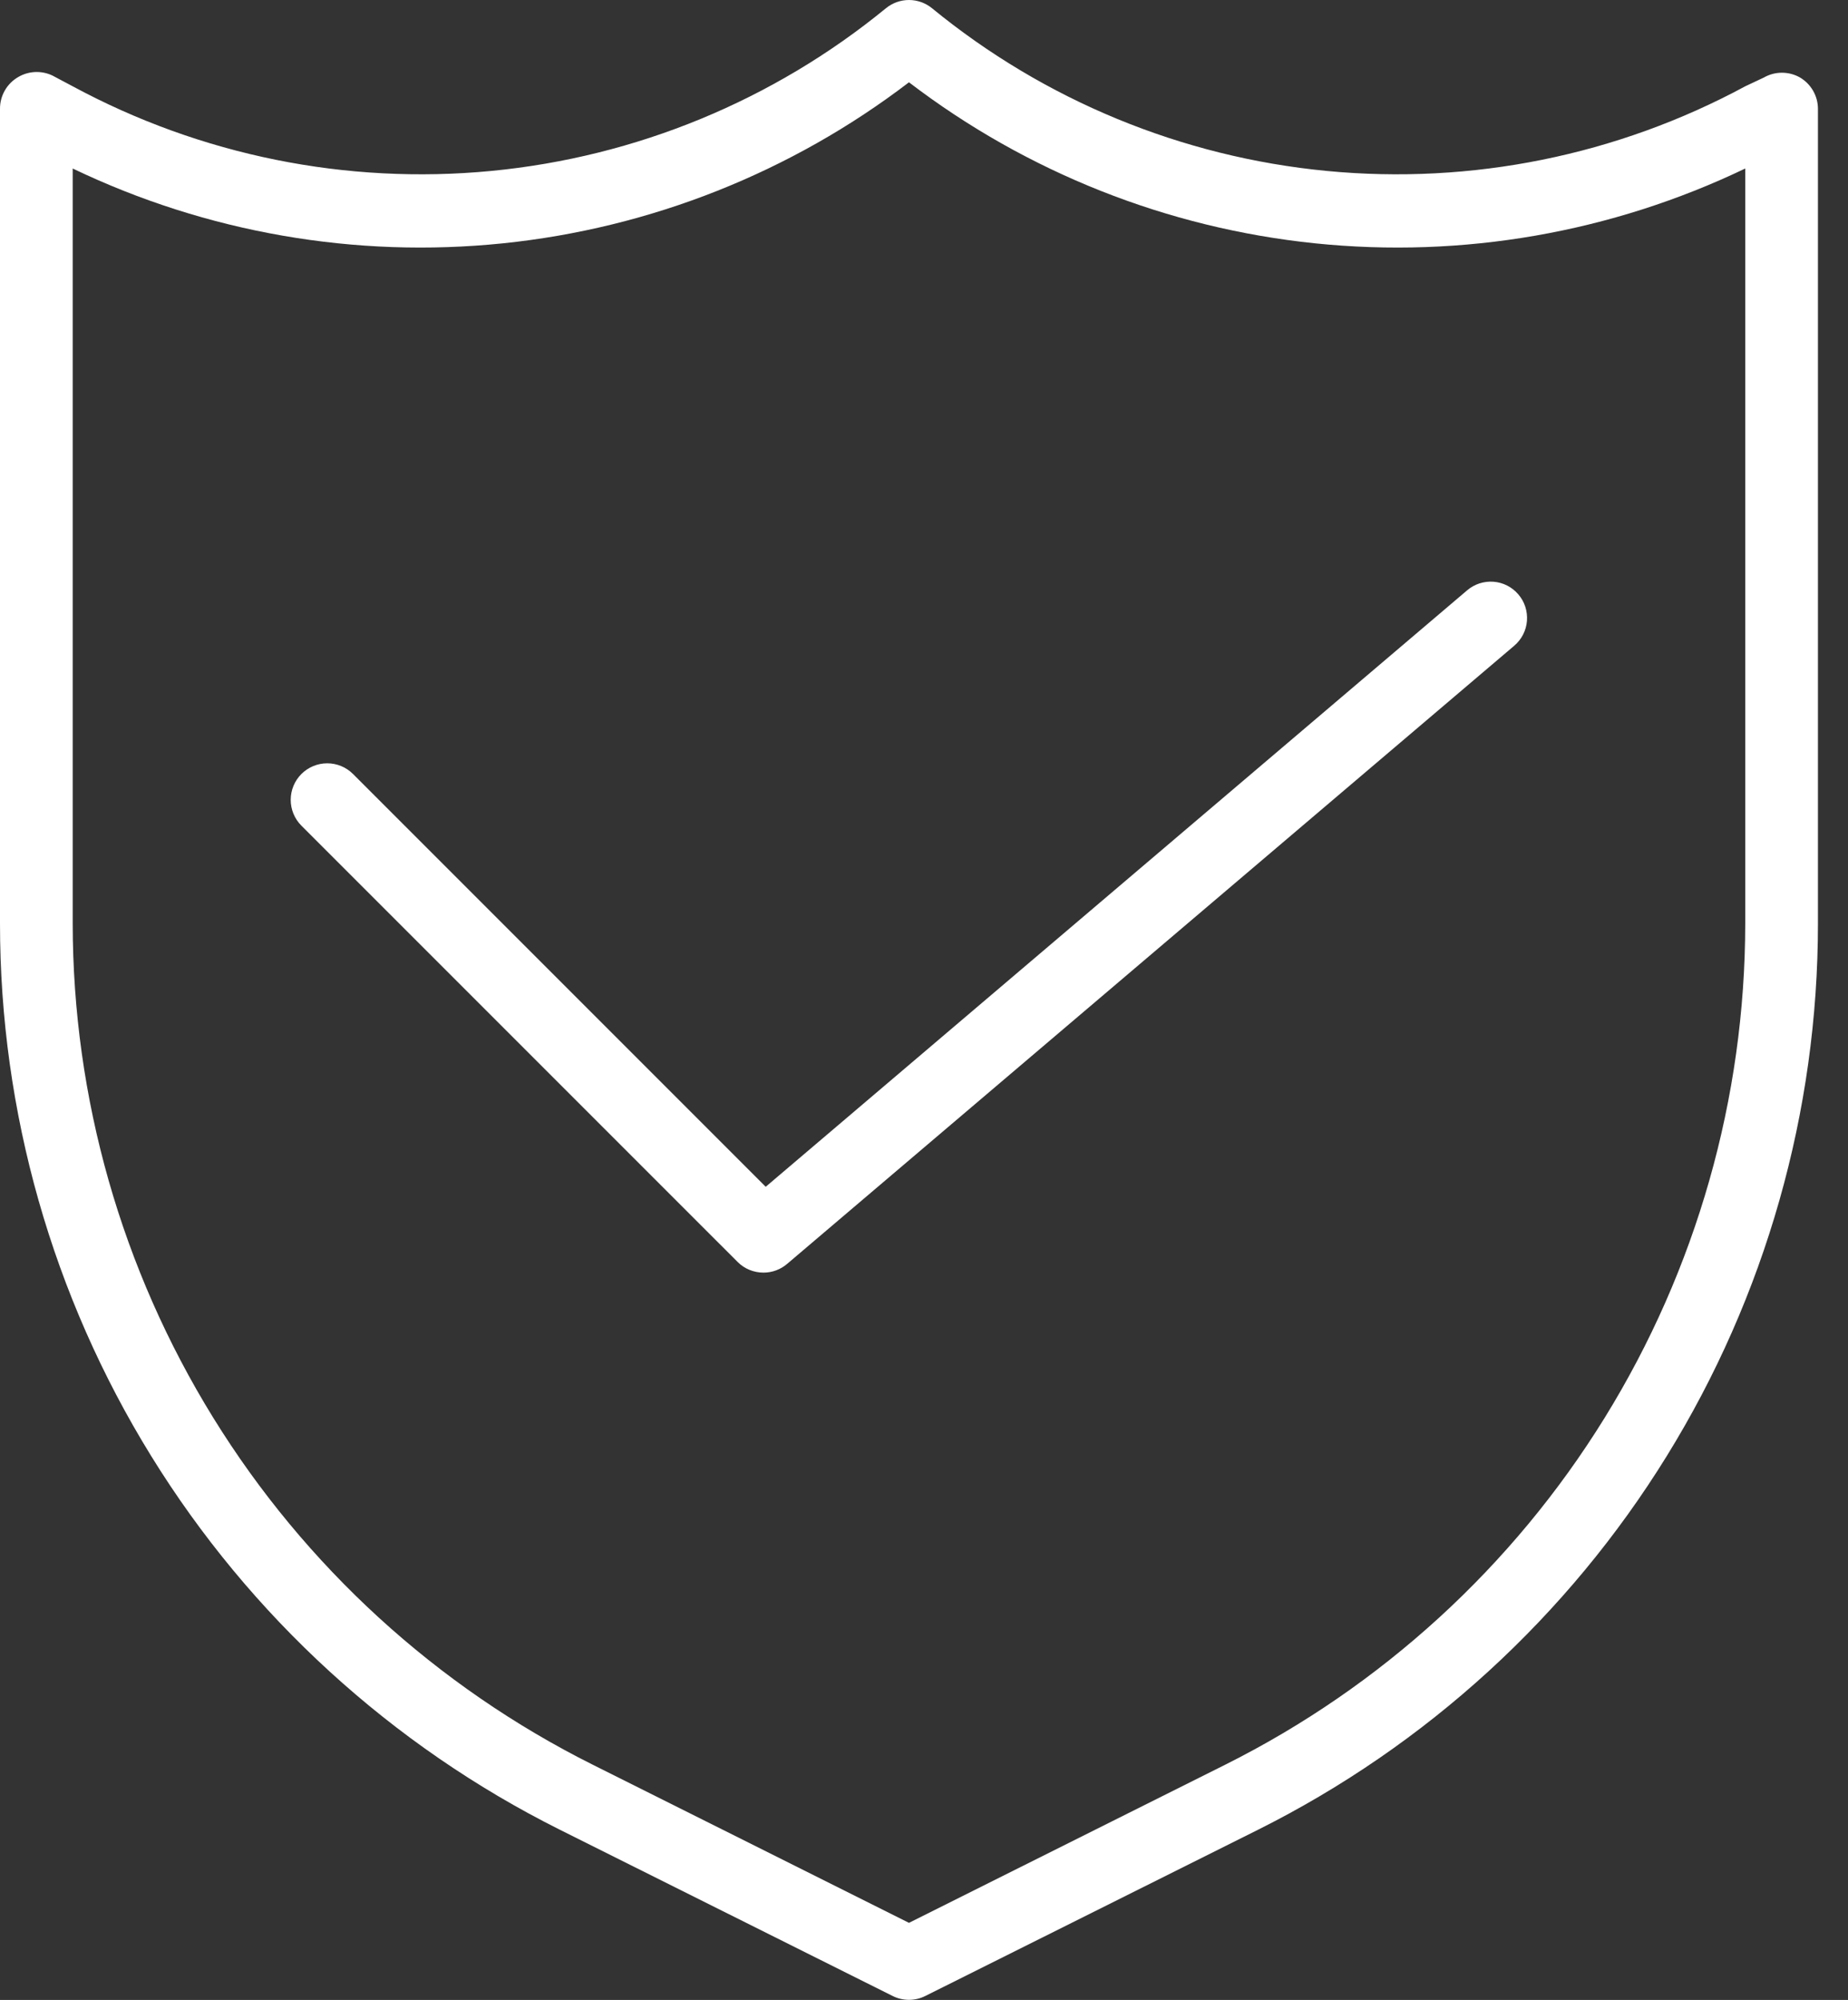 <svg width="61" height="66" viewBox="0 0 61 66" fill="none" xmlns="http://www.w3.org/2000/svg">
<rect x="0" y="0" width="61" height="66" fill="#333333" stroke="none"/>
<path d="M59.42 2.56C59.237 2.455 59.03 2.4 58.82 2.4C58.609 2.4 58.402 2.455 58.22 2.56L57.608 2.848C53.381 5.129 48.572 6.101 43.791 5.641C39.011 5.182 34.475 3.312 30.76 0.268C30.546 0.095 30.279 0 30.004 0C29.729 0 29.462 0.095 29.248 0.268C25.533 3.312 20.997 5.182 16.216 5.641C11.436 6.101 6.627 5.129 2.4 2.848L1.812 2.536C1.63 2.431 1.423 2.376 1.212 2.376C1.002 2.376 0.795 2.431 0.612 2.536C0.425 2.642 0.269 2.795 0.162 2.981C0.054 3.167 -0.002 3.378 4.09383e-05 3.593V30.476C-0 36.686 1.729 42.773 4.993 48.055C8.257 53.338 12.928 57.607 18.482 60.384L29.464 65.869C29.631 65.953 29.816 65.997 30.004 65.997C30.192 65.997 30.377 65.953 30.544 65.869L41.525 60.384C47.08 57.607 51.75 53.338 55.015 48.055C58.279 42.773 60.008 36.686 60.008 30.476V3.593C60.008 3.384 59.953 3.18 59.85 2.999C59.747 2.818 59.599 2.667 59.42 2.56ZM57.608 30.476C57.604 36.24 55.997 41.889 52.966 46.792C49.935 51.694 45.6 55.657 40.445 58.236L30.004 63.456L19.563 58.236C14.408 55.657 10.073 51.694 7.042 46.792C4.011 41.889 2.404 36.24 2.4 30.476V5.561C6.816 7.678 11.732 8.532 16.603 8.03C21.475 7.528 26.112 5.689 30.004 2.716C33.895 5.689 38.533 7.528 43.405 8.03C48.276 8.532 53.191 7.678 57.608 5.561V30.476Z" fill="white"/>
<path d="M11.653 25.543C11.428 25.317 11.121 25.19 10.801 25.19C10.482 25.19 10.175 25.317 9.949 25.543C9.723 25.769 9.596 26.076 9.596 26.395C9.596 26.715 9.723 27.022 9.949 27.248L24.351 41.649C24.463 41.761 24.596 41.849 24.742 41.908C24.889 41.968 25.045 41.998 25.203 41.998C25.489 41.998 25.766 41.895 25.983 41.709L49.986 21.307C50.106 21.204 50.205 21.079 50.276 20.939C50.348 20.798 50.391 20.645 50.403 20.488C50.415 20.331 50.396 20.173 50.348 20.023C50.299 19.873 50.221 19.734 50.118 19.615C50.016 19.495 49.891 19.396 49.751 19.325C49.61 19.253 49.457 19.21 49.3 19.198C49.143 19.186 48.985 19.205 48.835 19.253C48.685 19.302 48.546 19.38 48.426 19.483L25.275 39.165L11.653 25.543Z" fill="white"/>
</svg>
